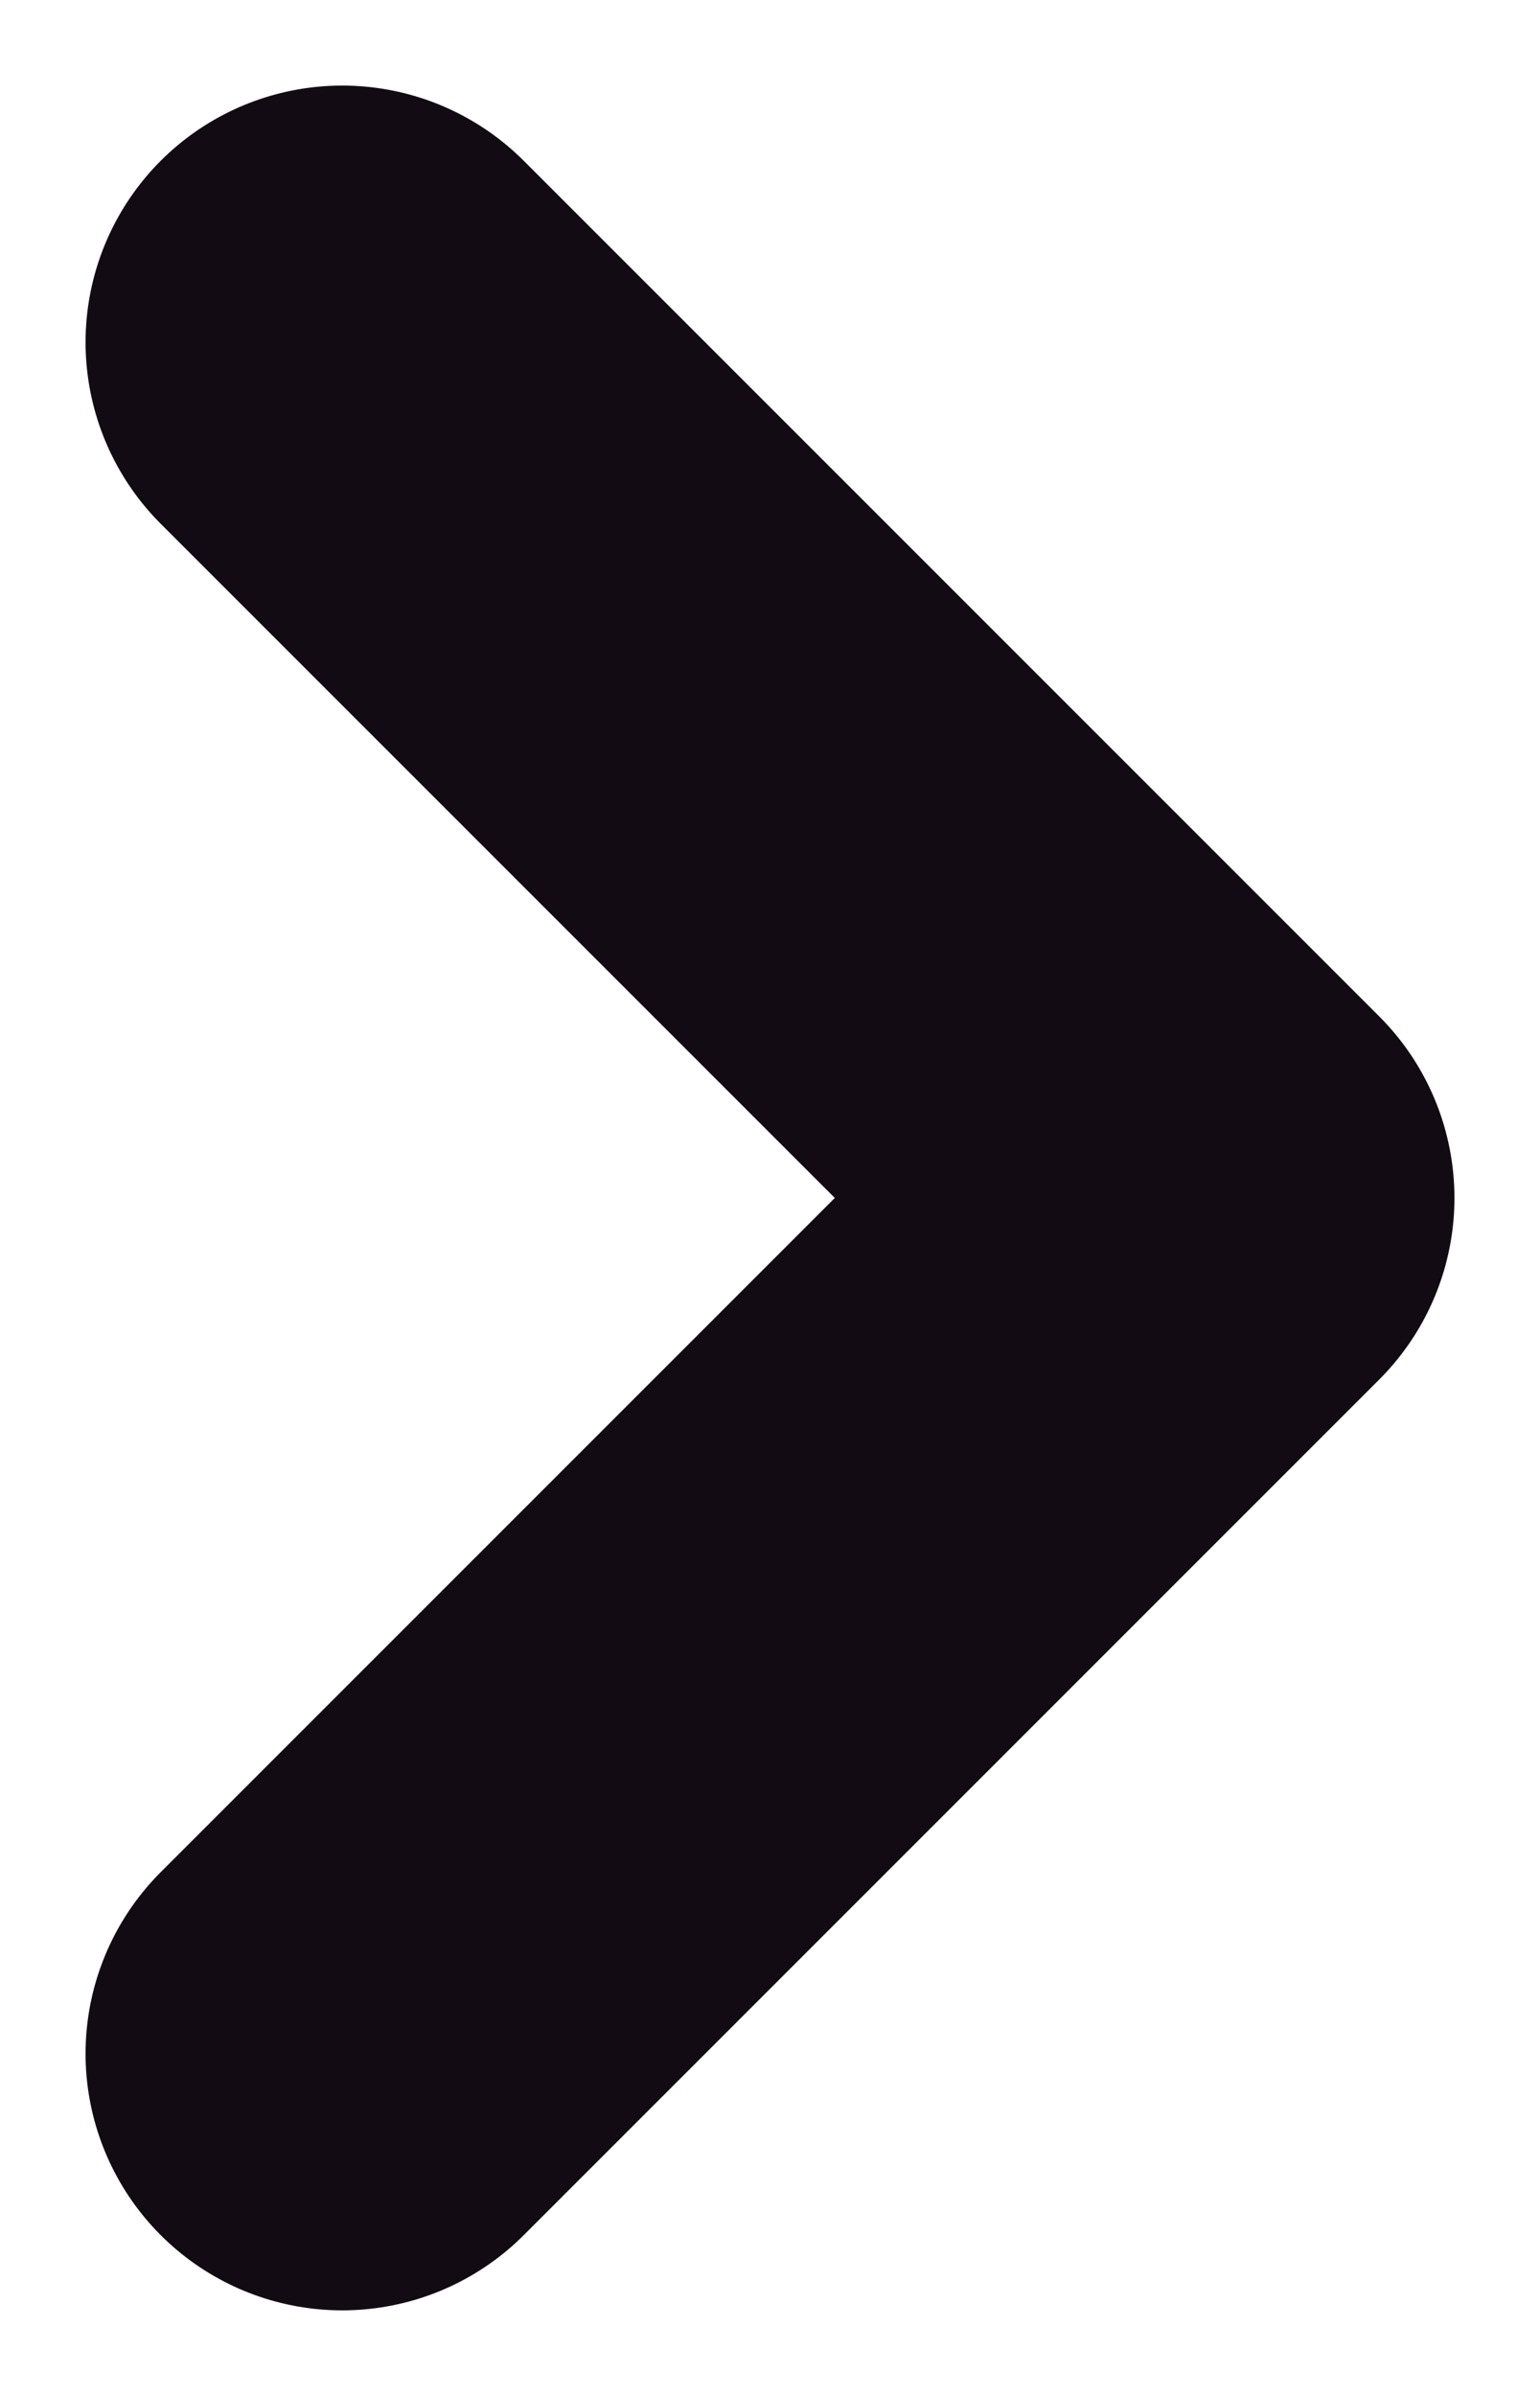 
<svg width="9" height="14" viewBox="0 0 9 14" fill="none" xmlns="http://www.w3.org/2000/svg">
<path d="M2 2L7 7L2 12" stroke="#120b14" stroke-width="3" stroke-linecap="round" stroke-linejoin="round"/>
</svg>
